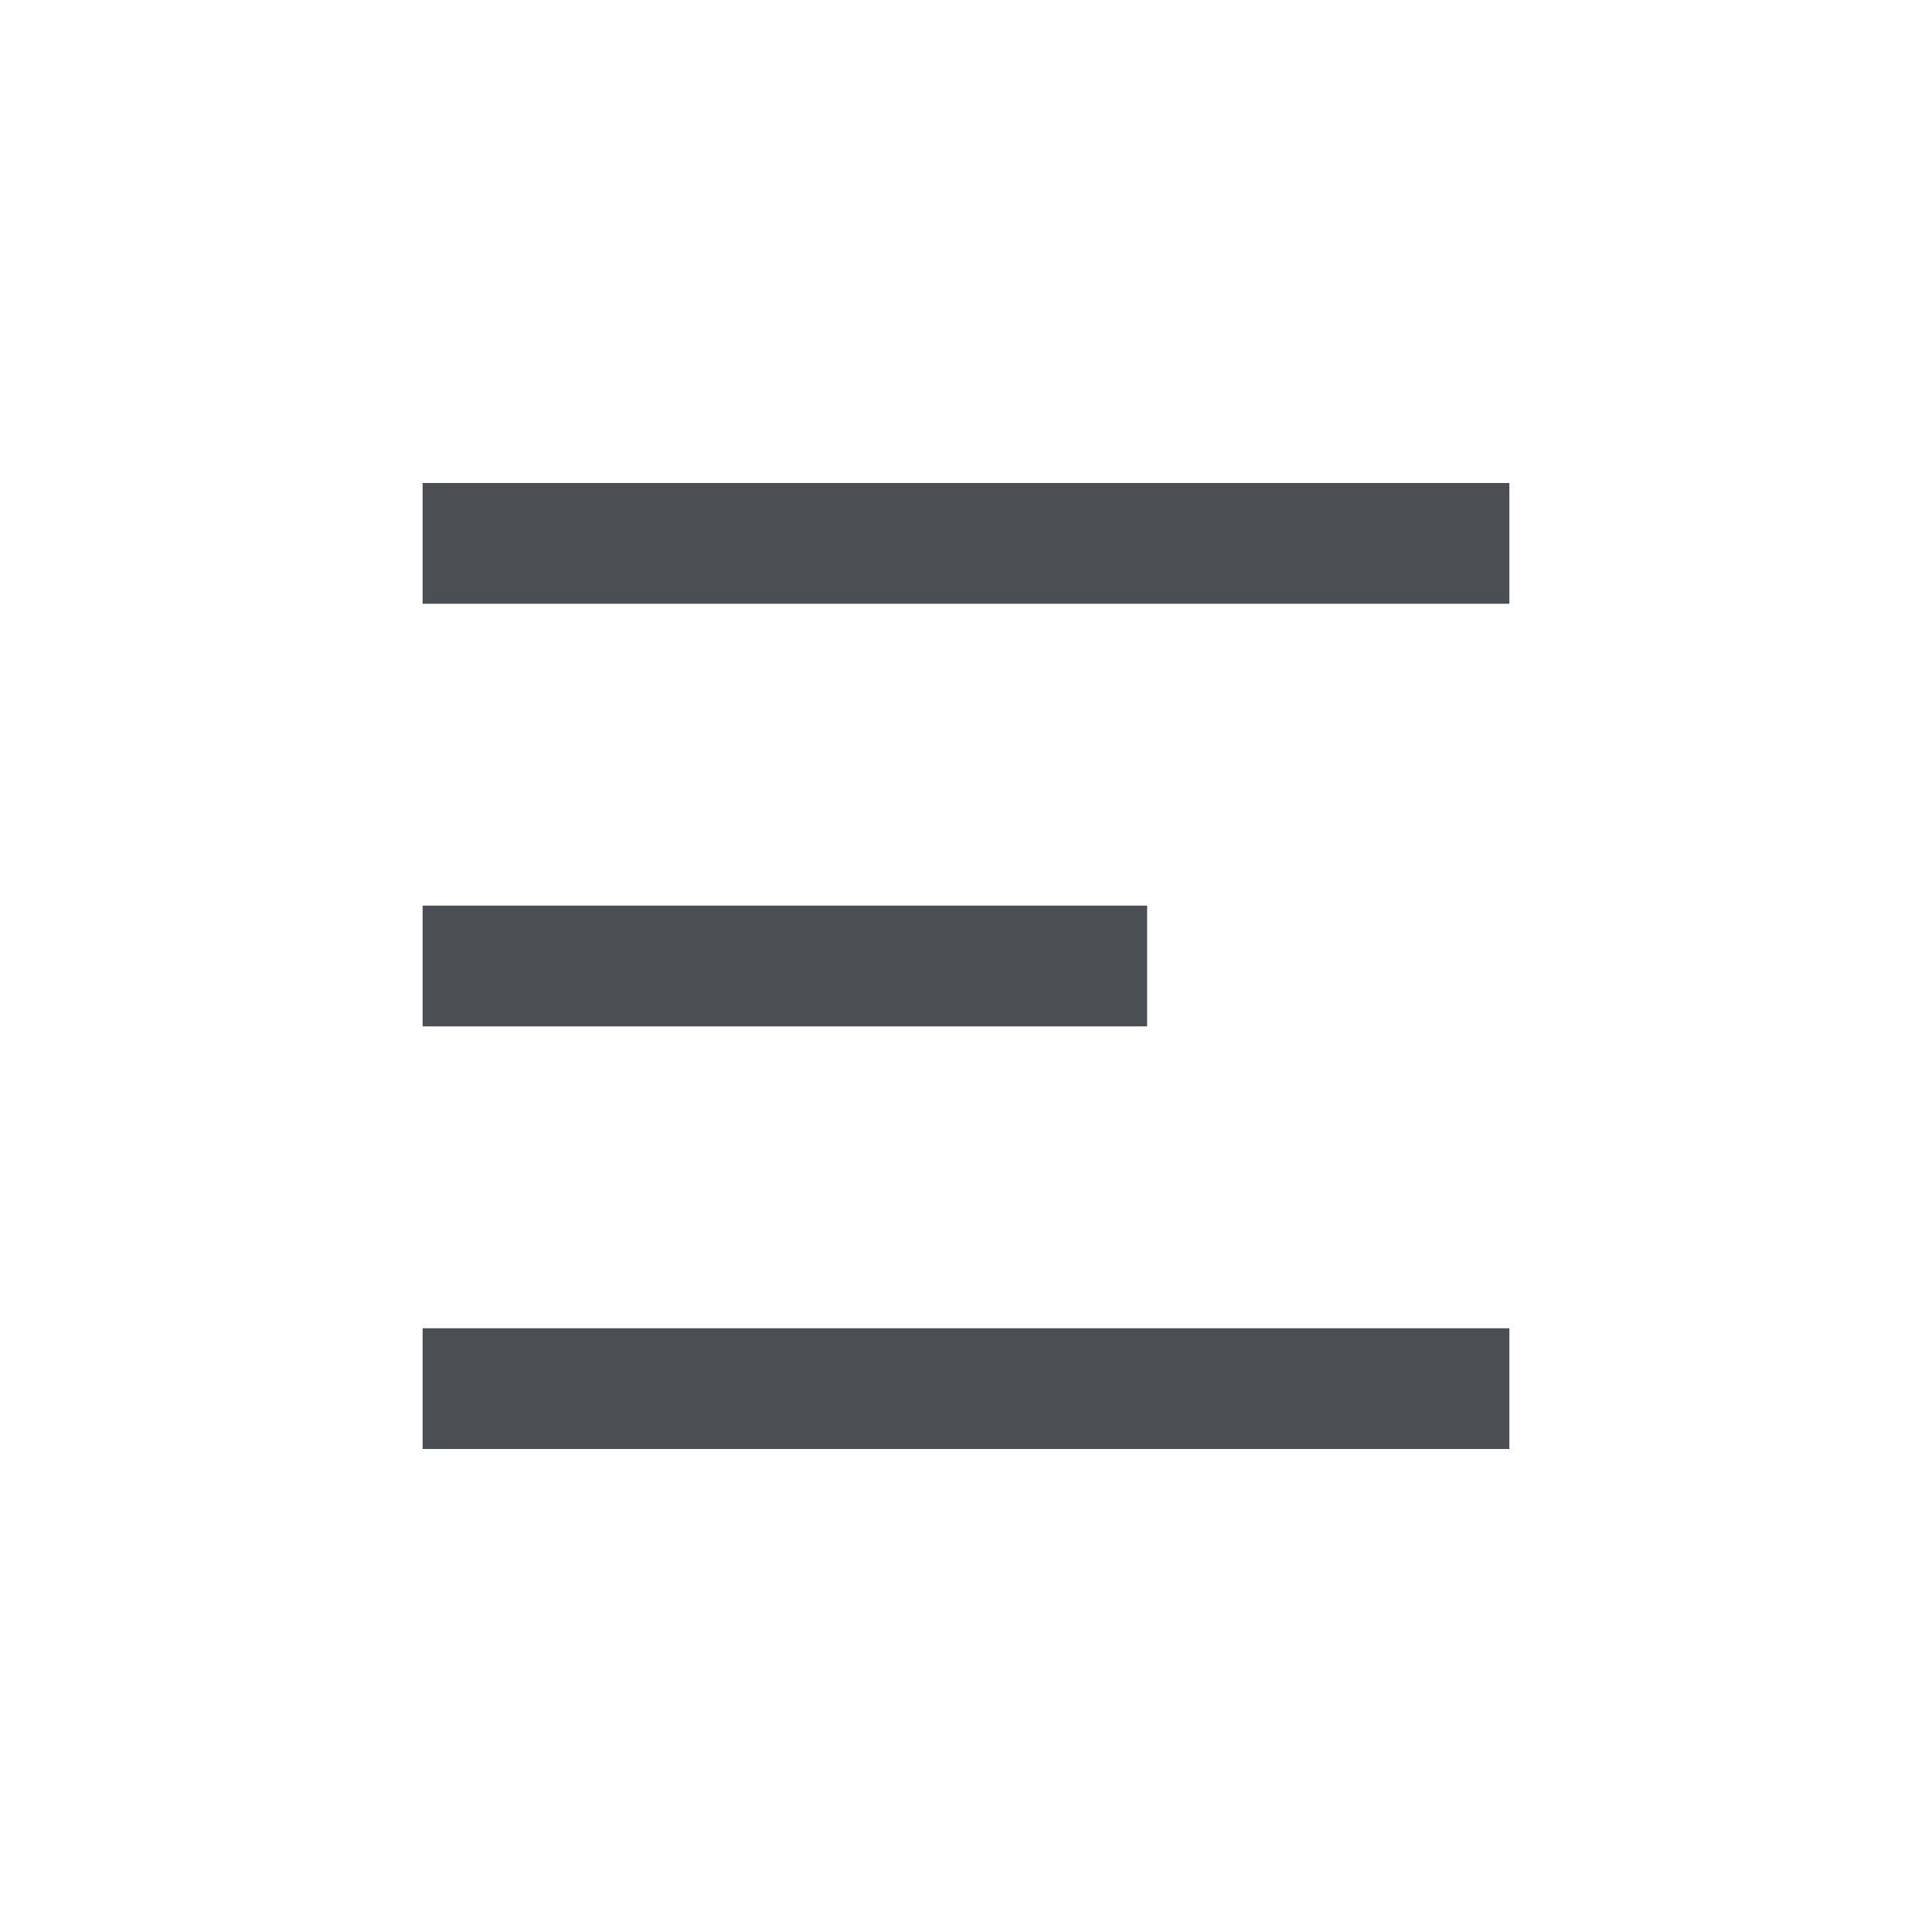 <svg width="32" height="32" viewBox="0 0 32 32" fill="none" xmlns="http://www.w3.org/2000/svg">
    <g clip-path="url(#clip0_1301_10048)">
        <path d="M7 8H25V10H7V8ZM7 15H19V17H7V15ZM7 22H25V24H7V22Z" fill="#4B4F54" />
    </g>
    <defs>
        <clipPath id="clip0_1301_10048">
            <rect width="32" height="32" fill="white" />
        </clipPath>
    </defs>
</svg>
